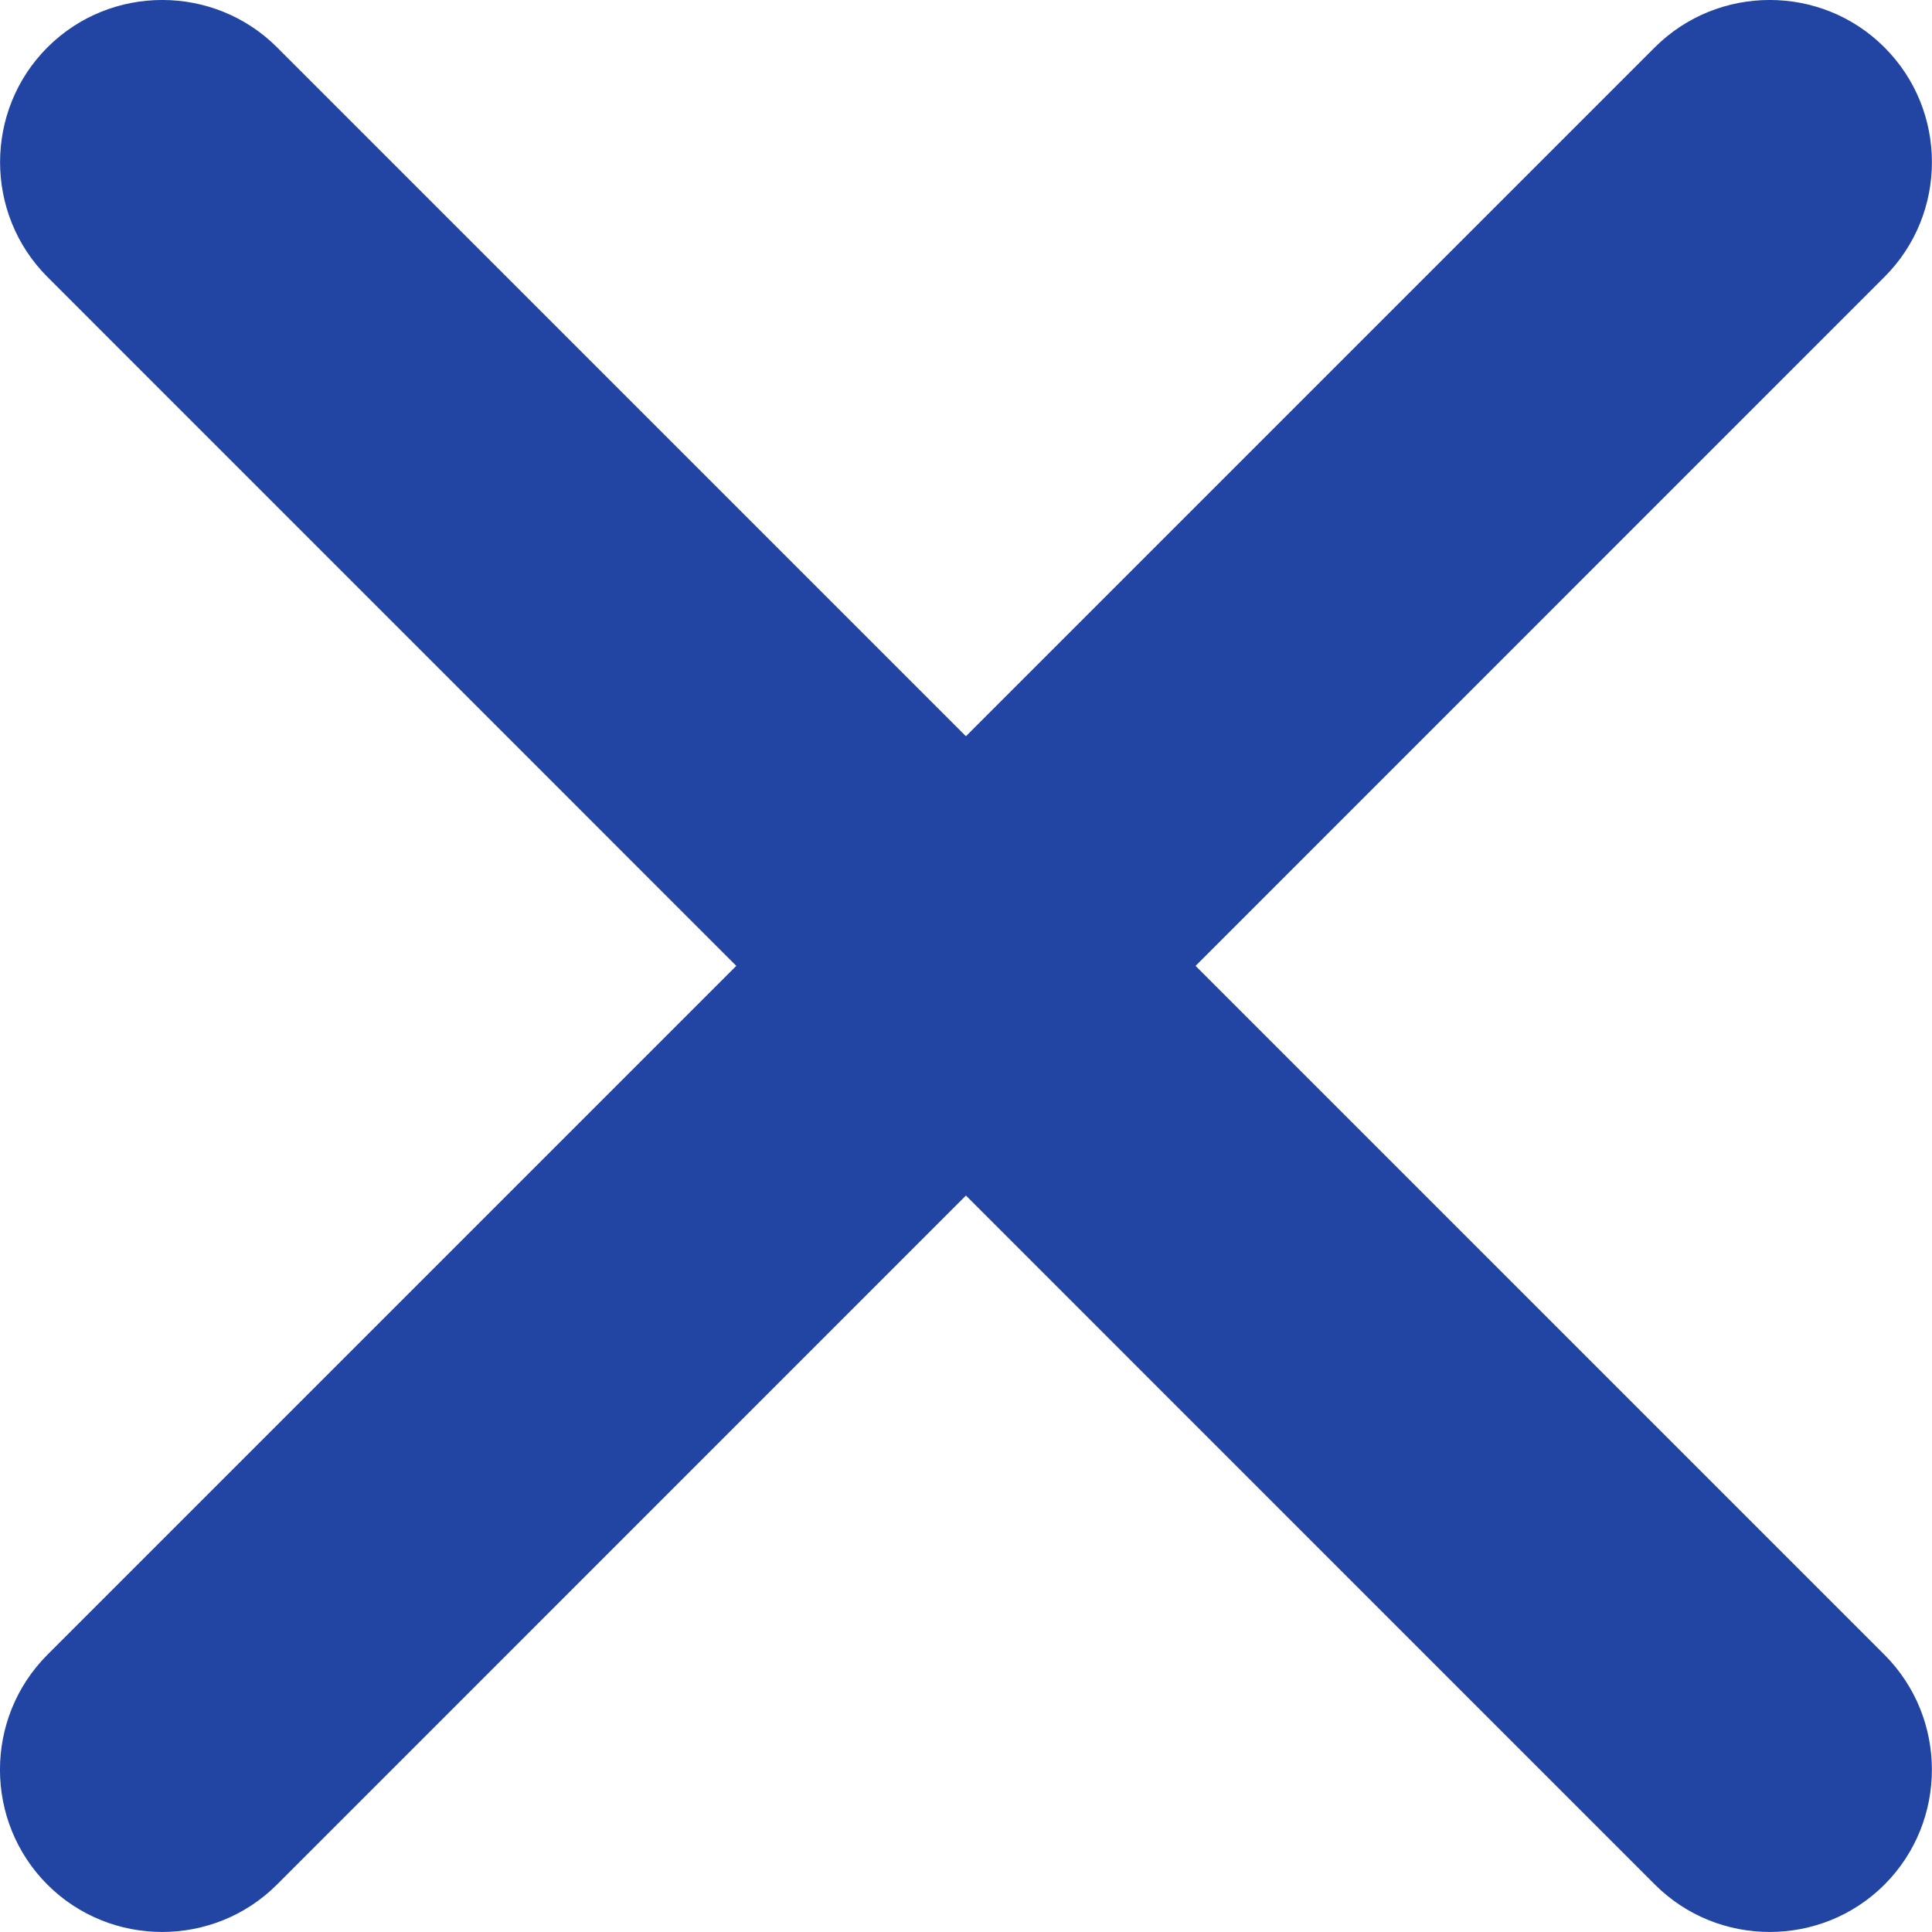 <?xml version="1.0" encoding="UTF-8" standalone="no"?>
<!-- Created with Inkscape (http://www.inkscape.org/) -->

<svg
   xmlns:dc="http://purl.org/dc/elements/1.1/"
   xmlns:cc="http://creativecommons.org/ns#"
   xmlns:rdf="http://www.w3.org/1999/02/22-rdf-syntax-ns#"
   xmlns:svg="http://www.w3.org/2000/svg"
   xmlns="http://www.w3.org/2000/svg"
   xmlns:sodipodi="http://sodipodi.sourceforge.net/DTD/sodipodi-0.dtd"
   xmlns:inkscape="http://www.inkscape.org/namespaces/inkscape"
   width="4.197mm"
   height="4.197mm"
   viewBox="0 0 14.872 14.872"
   id="svg3394"
   version="1.1"
   inkscape:version="0.91 r13725"
   sodipodi:docname="x.svg">
  <defs
     id="defs3396" />
  <sodipodi:namedview
     id="base"
     pagecolor="#ffffff"
     bordercolor="#666666"
     borderopacity="1.0"
     inkscape:pageopacity="0.0"
     inkscape:pageshadow="2"
     inkscape:zoom="1"
     inkscape:cx="-226.13564"
     inkscape:cy="138.86451"
     inkscape:document-units="px"
     inkscape:current-layer="layer1"
     showgrid="false"
     fit-margin-top="0"
     fit-margin-left="0"
     fit-margin-right="0"
     fit-margin-bottom="0"
     inkscape:window-width="1536"
     inkscape:window-height="799"
     inkscape:window-x="-8"
     inkscape:window-y="-8"
     inkscape:window-maximized="1" />
  <g
     inkscape:label="Layer 1"
     inkscape:groupmode="layer"
     id="layer1"
     transform="translate(-601.136,-656.355)">
    <g
       id="g28"
       transform="matrix(1.25,0,0,-1.25,613.875,670.862)">
      <path
         d="m 0,0 -9.899,9.9 c -0.389,0.389 -0.389,1.025 0,1.414 0.389,0.389 1.025,0.389 1.414,0 L 1.414,1.415 C 1.803,1.025 1.803,0.39 1.414,0 1.025,-0.389 0.389,-0.389 0,0"
         style="fill:#2245a4;fill-opacity:1;fill-rule:evenodd;stroke:none"
         id="path30"
         inkscape:connector-curvature="0" />
    </g>
    <g
       id="g32"
       transform="matrix(1.25,0,0,-1.25,603.268,670.862)">
      <path
         d="m 0,0 9.899,9.9 c 0.39,0.389 0.39,1.025 0,1.414 -0.388,0.389 -1.024,0.389 -1.414,0 L -1.414,1.415 C -1.803,1.025 -1.803,0.39 -1.414,0 -1.025,-0.389 -0.389,-0.389 0,0"
         style="fill:#2245a4;fill-opacity:1;fill-rule:evenodd;stroke:none"
         id="path34"
         inkscape:connector-curvature="0" />
    </g>
  </g>
</svg>
